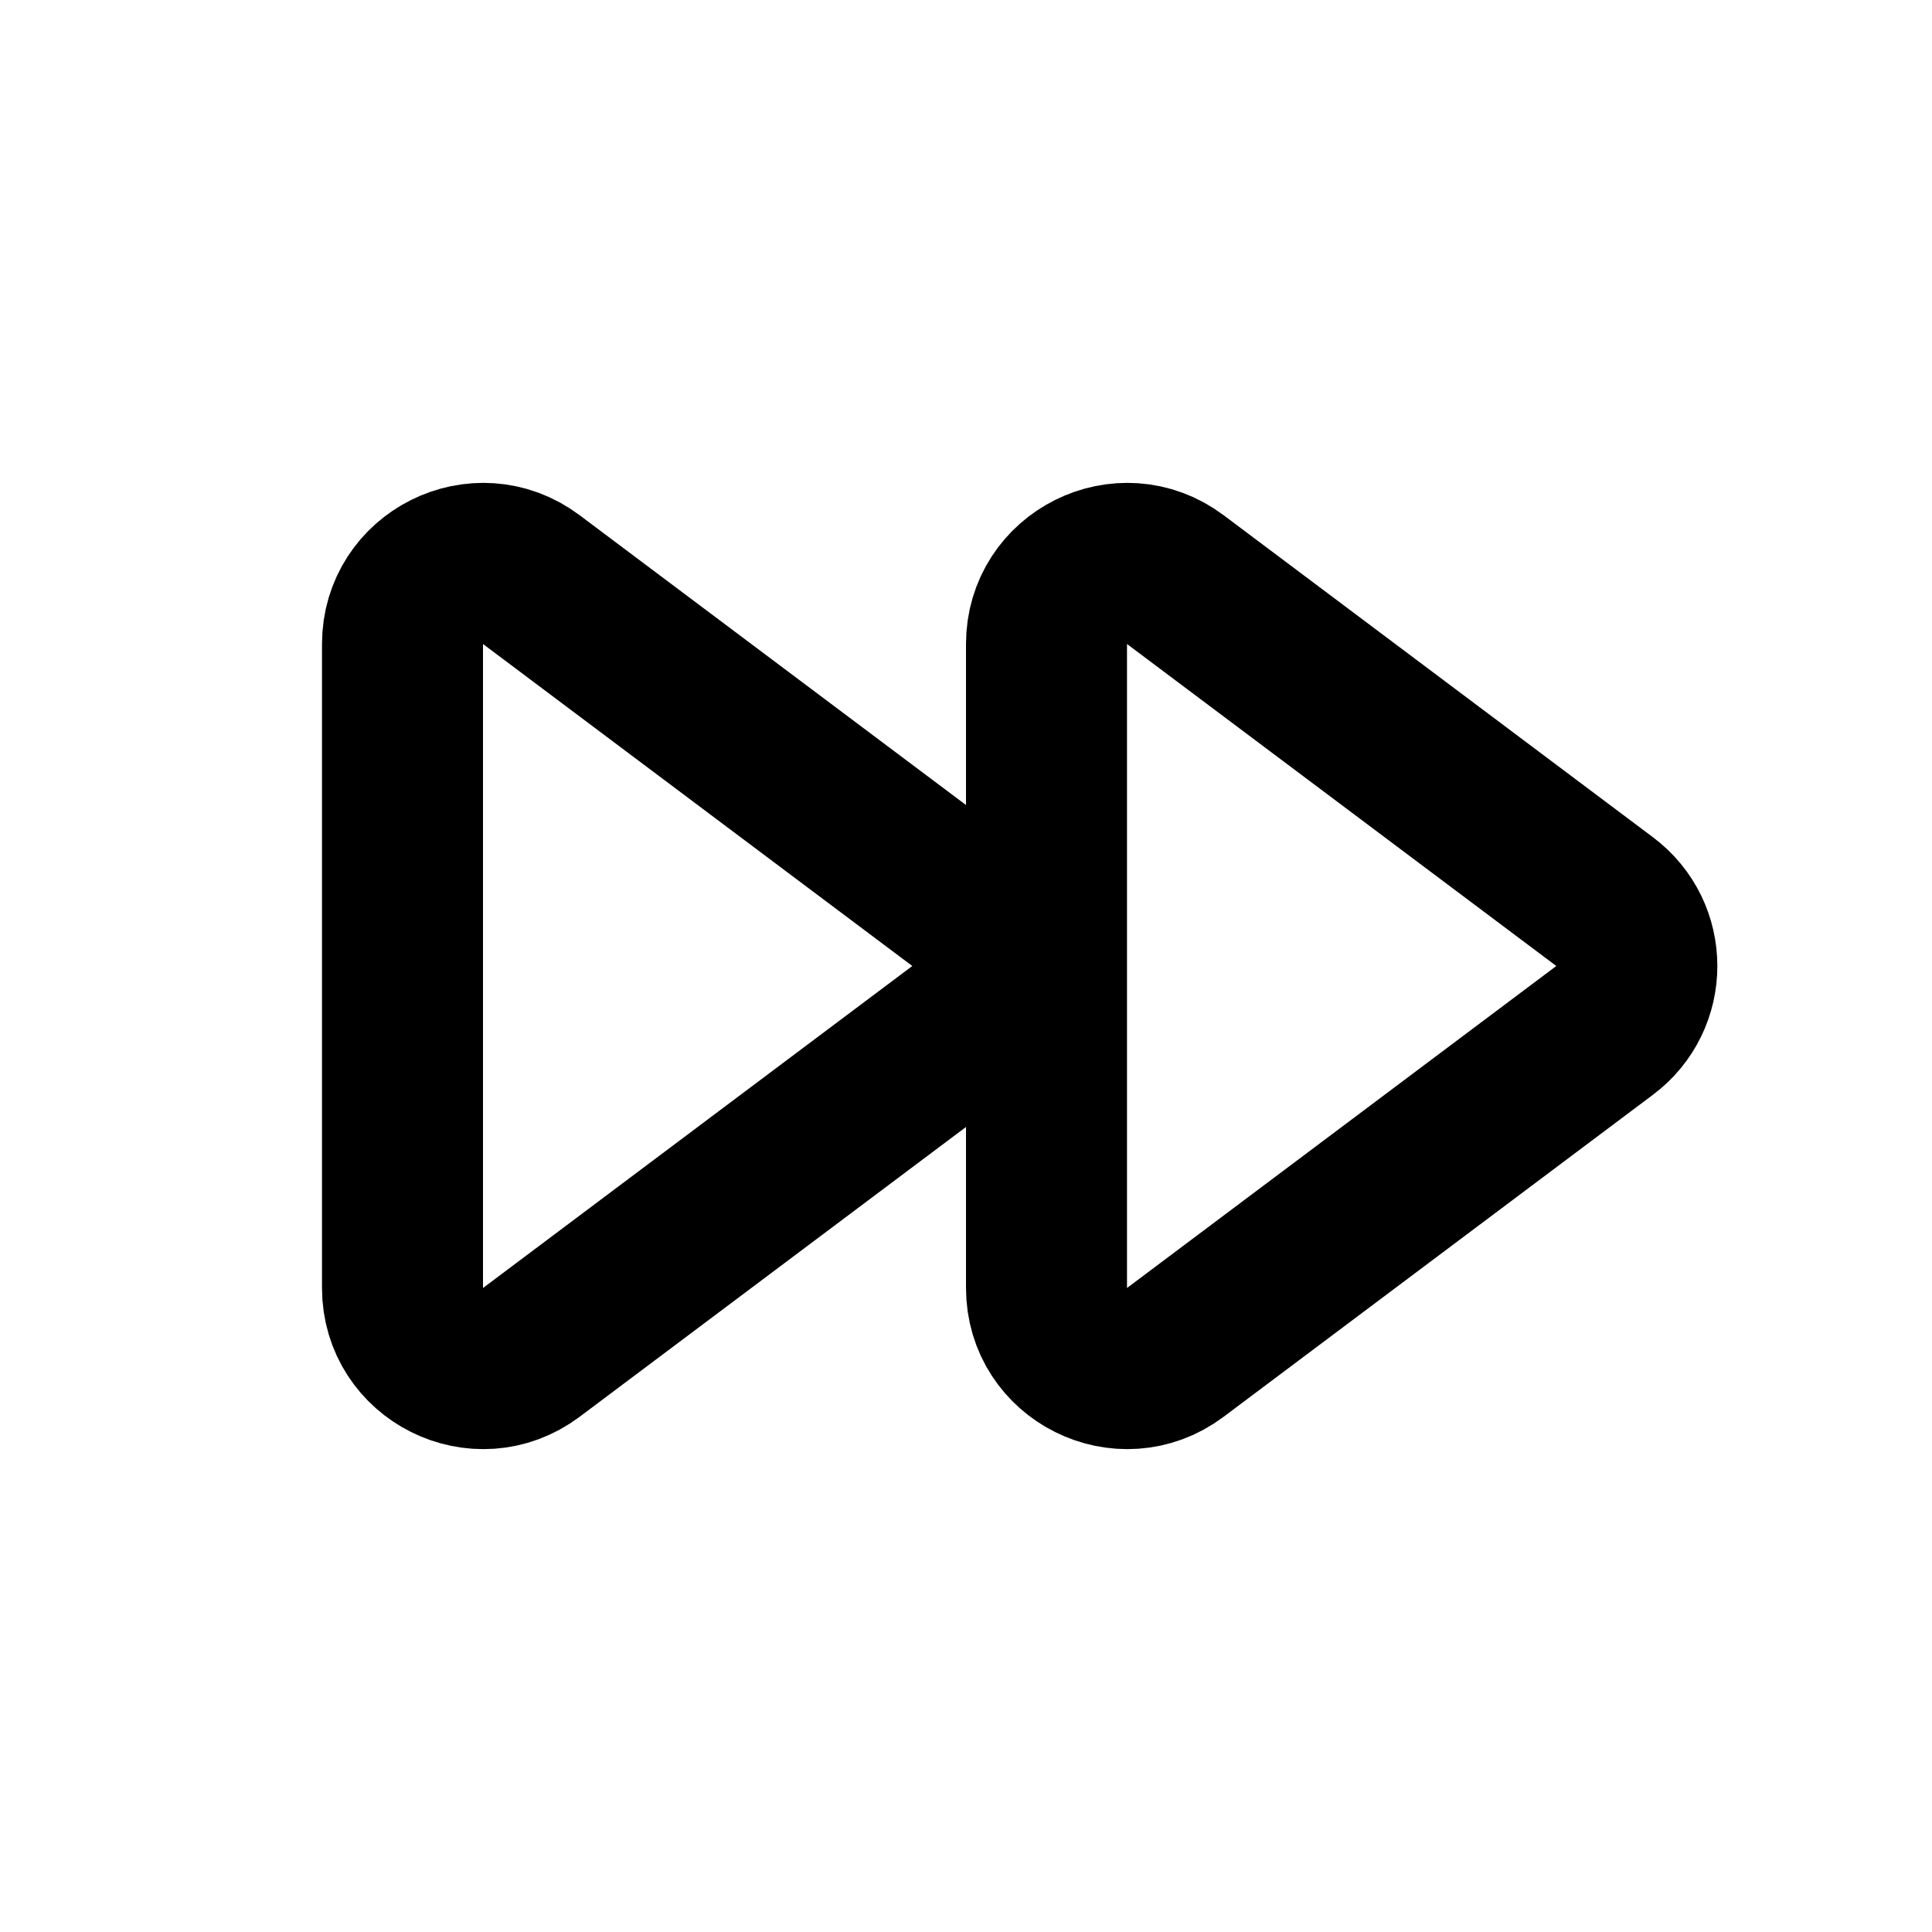 <svg width="24" height="24" viewBox="0 0 24 24" fill="none" xmlns="http://www.w3.org/2000/svg" stroke="currentColor">
<path d="M11.933 12.8C12.467 12.4 12.467 11.6 11.933 11.2L6.6 7.2C5.941 6.706 5 7.176 5 8L5 16C5 16.824 5.941 17.294 6.6 16.8L11.933 12.8Z" stroke-width="2" stroke-linecap="round" stroke-linejoin="round"/>
<path d="M19.933 12.8C20.467 12.4 20.467 11.6 19.933 11.2L14.6 7.2C13.941 6.706 13 7.176 13 8L13 16C13 16.824 13.941 17.294 14.6 16.8L19.933 12.8Z" stroke-width="2" stroke-linecap="round" stroke-linejoin="round"/>
</svg>

